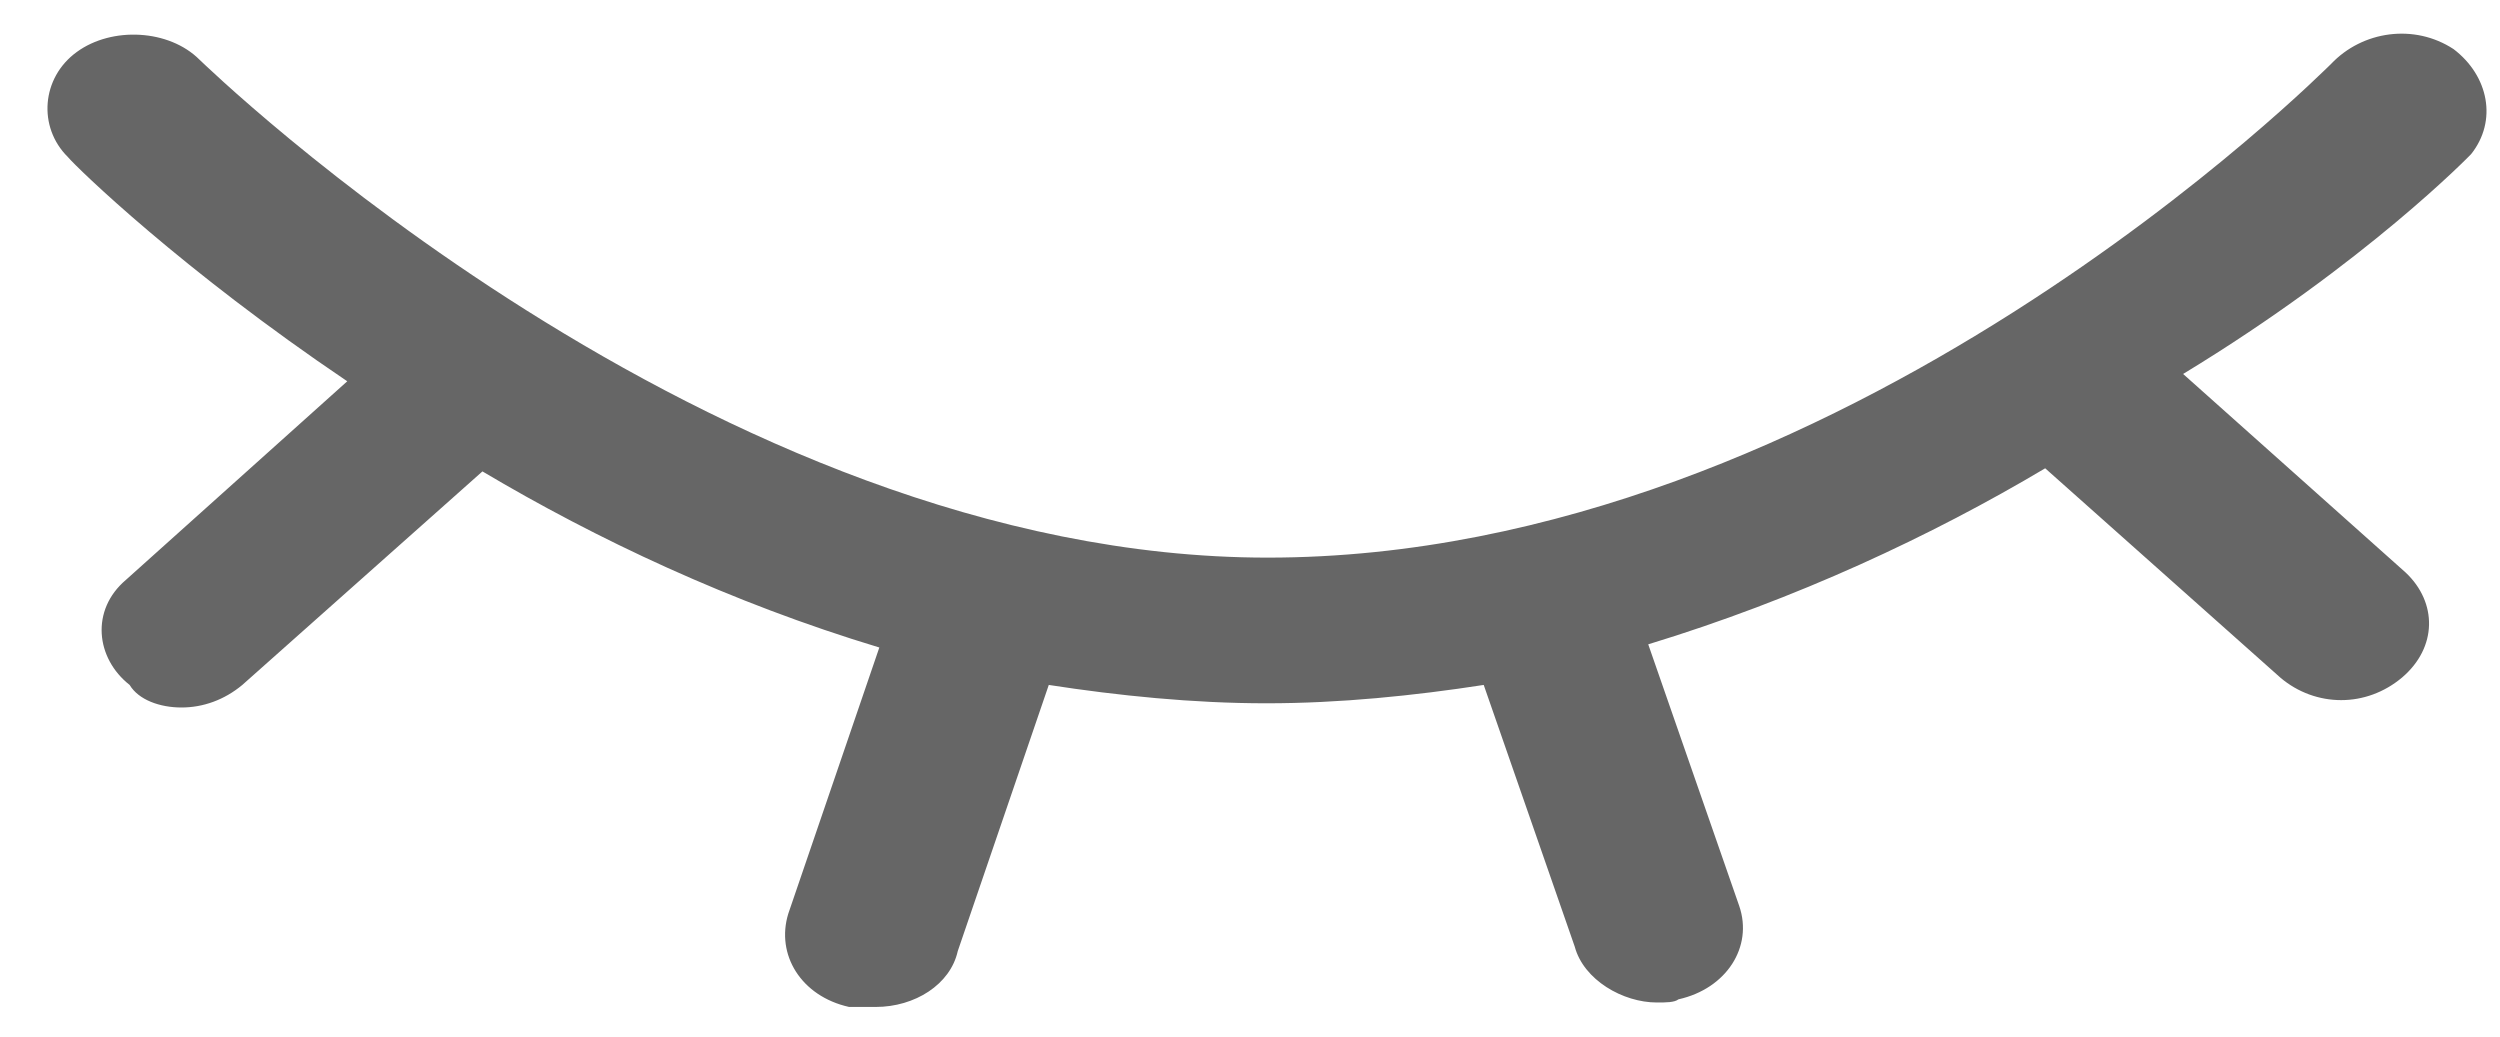 <?xml version="1.0" encoding="UTF-8"?>
<svg width="41px" height="17px" viewBox="0 0 41 17" version="1.1" xmlns="http://www.w3.org/2000/svg" xmlns:xlink="http://www.w3.org/1999/xlink">
    <!-- Generator: Sketch 60 (88103) - https://sketch.com -->
    <title>眼睛-闭着</title>
    <desc>Created with Sketch.</desc>
    <g id="首页&amp;登录" stroke="none" stroke-width="1" fill="none" fill-rule="evenodd">
        <g id="00登录01" transform="translate(-635, -659)" fill="#666666" fill-rule="nonzero">
            <g id="登录信息" transform="translate(65, 515)">
                <g id="用户名" transform="translate(16, 0)">
                    <g id="眼睛-闭着" transform="translate(554, 144)">
                        <path d="M40.526,2.528 C40.961,1.982 40.815,1.243 40.238,0.805 C39.595,0.384 38.744,0.504 38.228,1.05 C38.167,1.101 30.225,9.145 20.789,9.145 C11.647,9.145 3.351,1.05 3.27,0.977 C2.774,0.482 1.837,0.431 1.26,0.852 C0.678,1.273 0.617,2.085 1.113,2.575 C1.26,2.751 2.981,4.423 5.695,6.253 L2.065,9.51 C1.483,10.004 1.569,10.795 2.126,11.233 C2.273,11.478 2.622,11.603 2.976,11.603 C3.331,11.603 3.68,11.478 3.974,11.233 L7.912,7.731 C9.78,8.84 11.976,9.88 14.421,10.619 L12.928,14.984 C12.721,15.655 13.136,16.338 13.925,16.514 L14.361,16.514 C15.004,16.514 15.586,16.145 15.707,15.599 L17.2,11.233 C18.339,11.409 19.564,11.534 20.769,11.534 C21.974,11.534 23.194,11.409 24.333,11.233 L25.826,15.526 C25.973,16.072 26.616,16.441 27.173,16.441 C27.319,16.441 27.461,16.441 27.527,16.389 C28.317,16.213 28.752,15.526 28.524,14.86 L27.031,10.567 C29.456,9.828 31.678,8.788 33.541,7.68 L37.398,11.113 C37.686,11.358 38.041,11.482 38.395,11.482 C38.749,11.482 39.099,11.358 39.392,11.113 C39.974,10.619 39.974,9.88 39.453,9.39 L35.803,6.133 C38.81,4.307 40.526,2.528 40.526,2.528 Z" id="路径"></path>
                    </g>
                </g>
            </g>
        </g>
    </g>
</svg>
